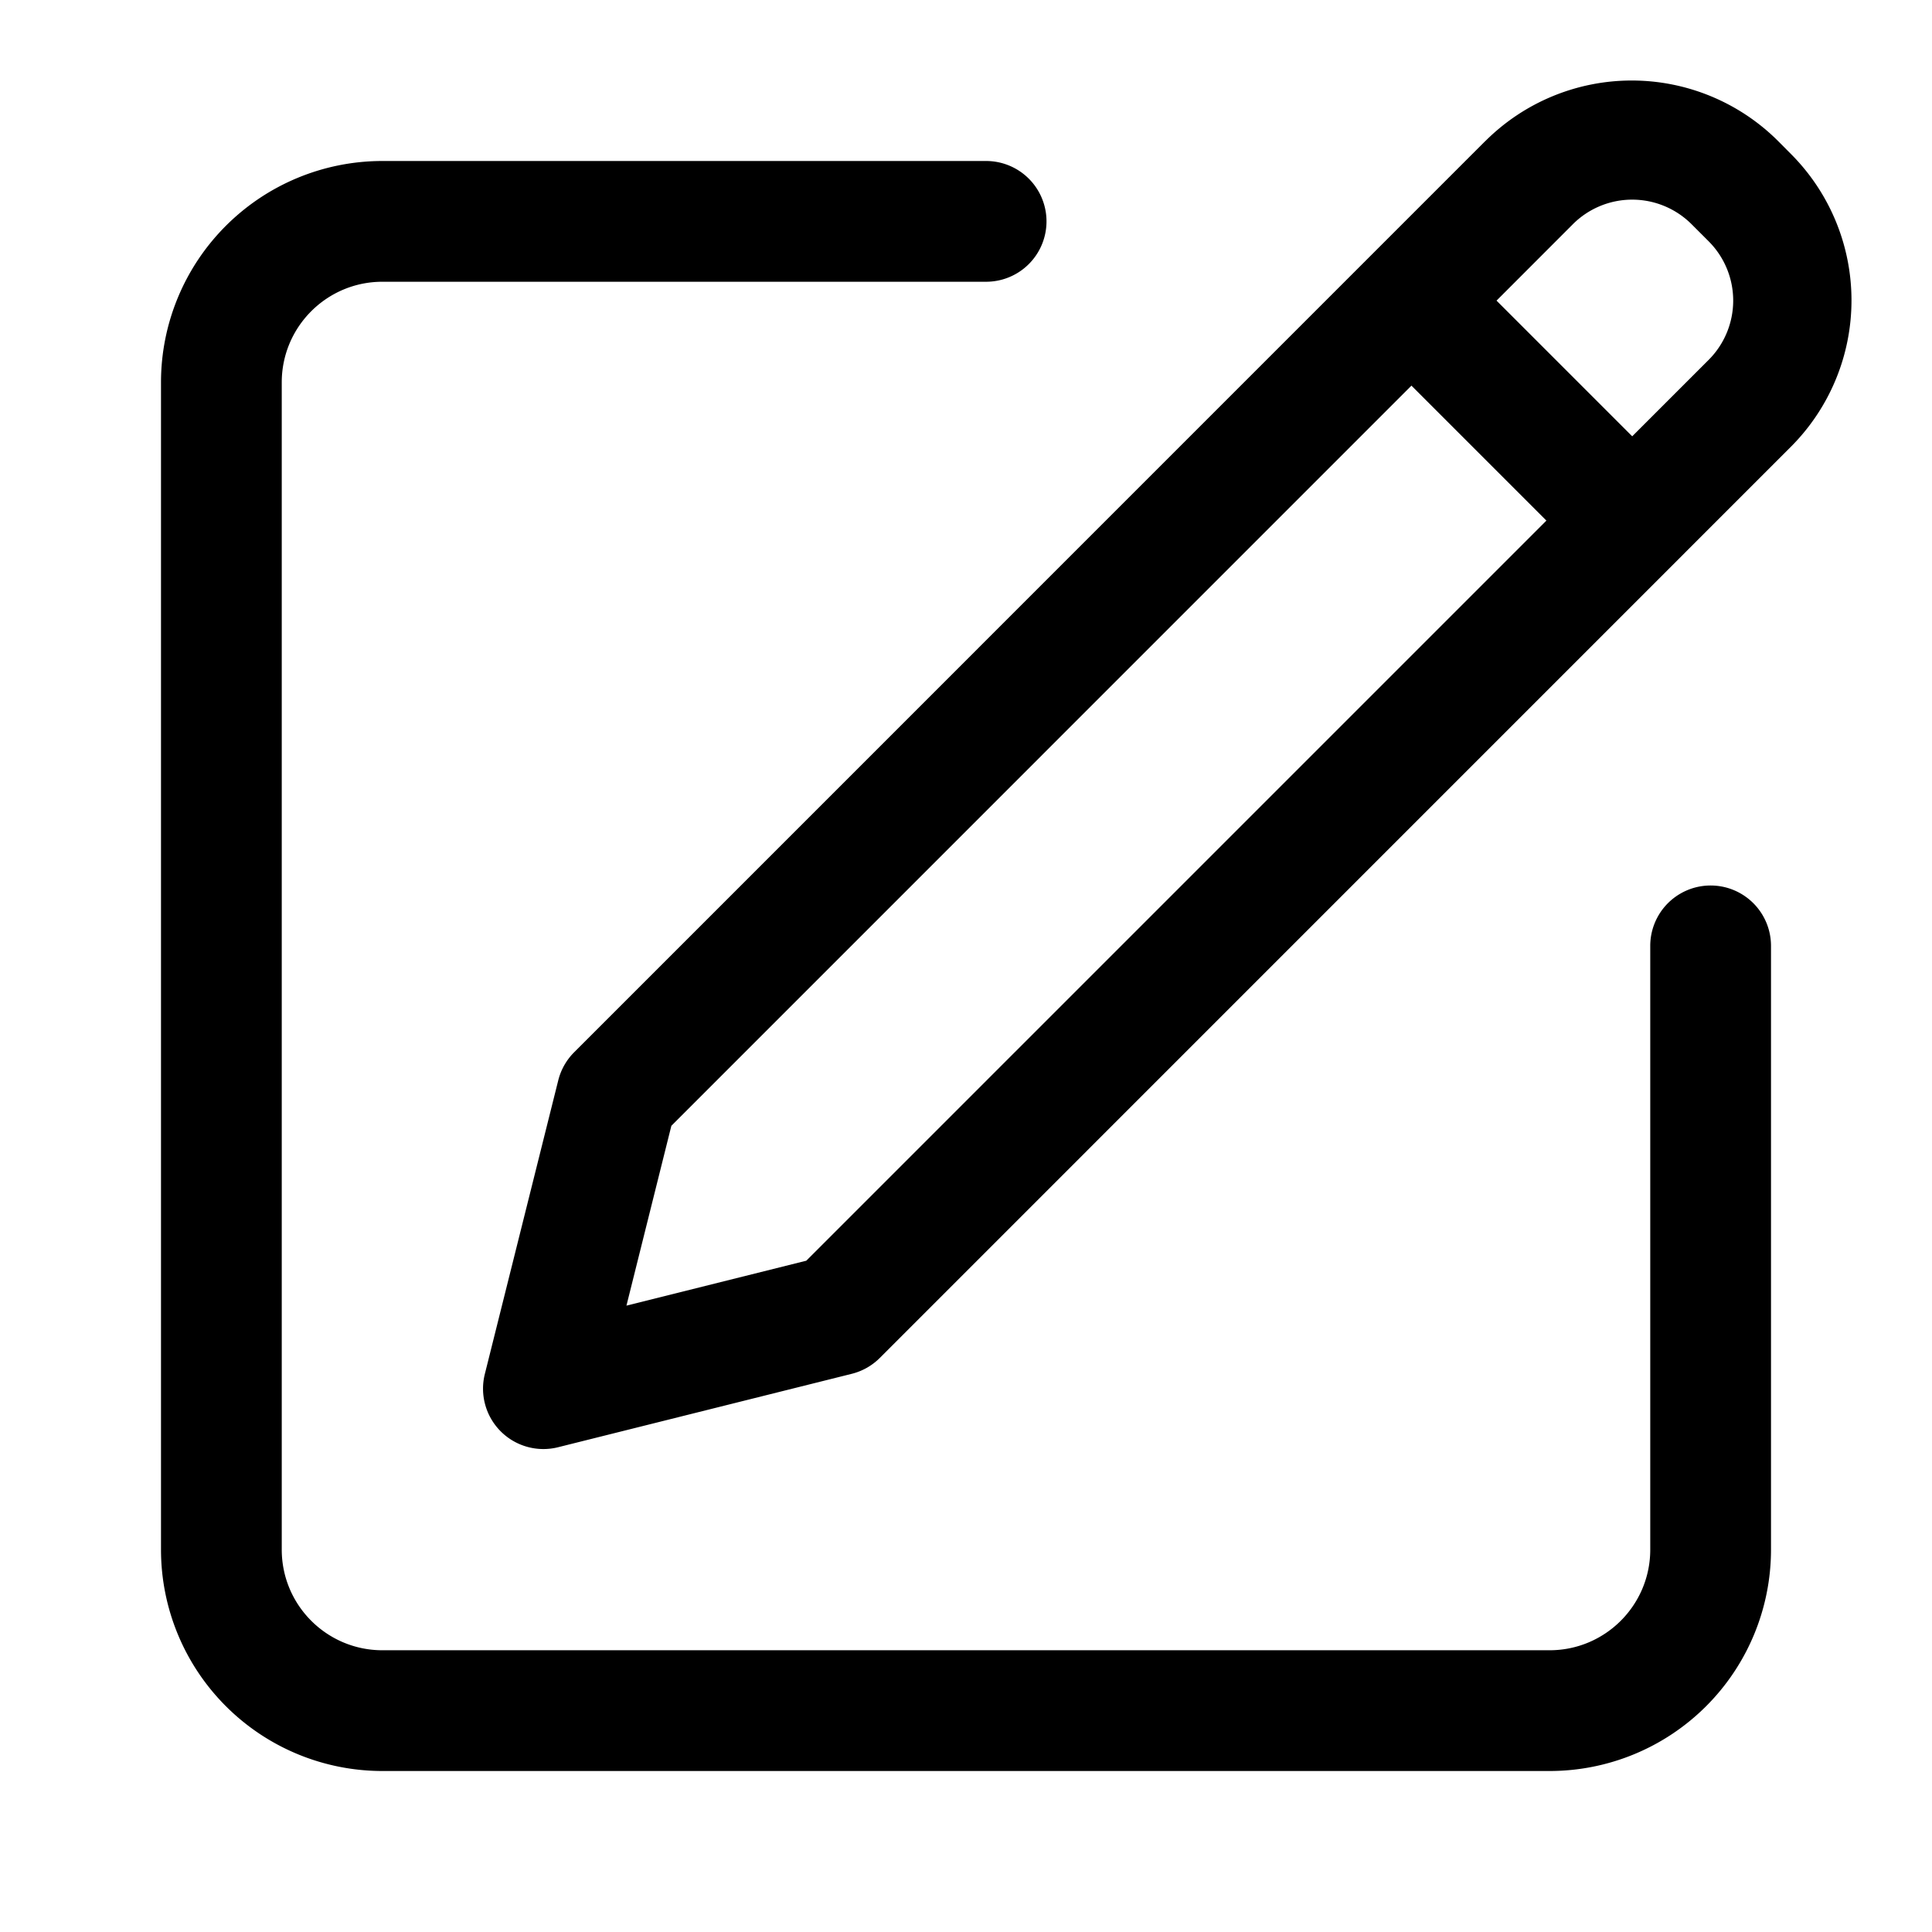 <svg xmlns="http://www.w3.org/2000/svg" width="24" height="24" fill="currentColor" viewBox="0 0 24 24">
  <path fill-rule="evenodd" d="M18.45 1.754a2.574 2.574 0 0 1 3.64 0l.156.157a2.574 2.574 0 0 1 0 3.64L10.93 16.868a.75.75 0 0 1-.349.198l-3.648.912a.75.75 0 0 1-.91-.91l.912-3.648a.75.75 0 0 1 .198-.349L18.449 1.754Zm-.917 3.037L8.34 13.985l-.558 2.234 2.234-.558 9.194-9.194-1.676-1.676Zm1.057-1.057 1.686 1.686.949-.949a1.042 1.042 0 0 0 0-1.474l-.212-.212a1.043 1.043 0 0 0-1.474 0l-.949.95Z" clip-rule="evenodd"/>
  <path d="M3.5 4.75c0-.69.56-1.25 1.25-1.25h7.5a.75.75 0 1 0 0-1.5h-7.5A2.75 2.75 0 0 0 2 4.75v14.5A2.75 2.75 0 0 0 4.75 22h14.5A2.75 2.75 0 0 0 22 19.25v-7.5a.75.75 0 1 0-1.5 0v7.5c0 .69-.56 1.25-1.25 1.25H4.75c-.69 0-1.25-.56-1.25-1.25V4.75Z"/>
</svg>
